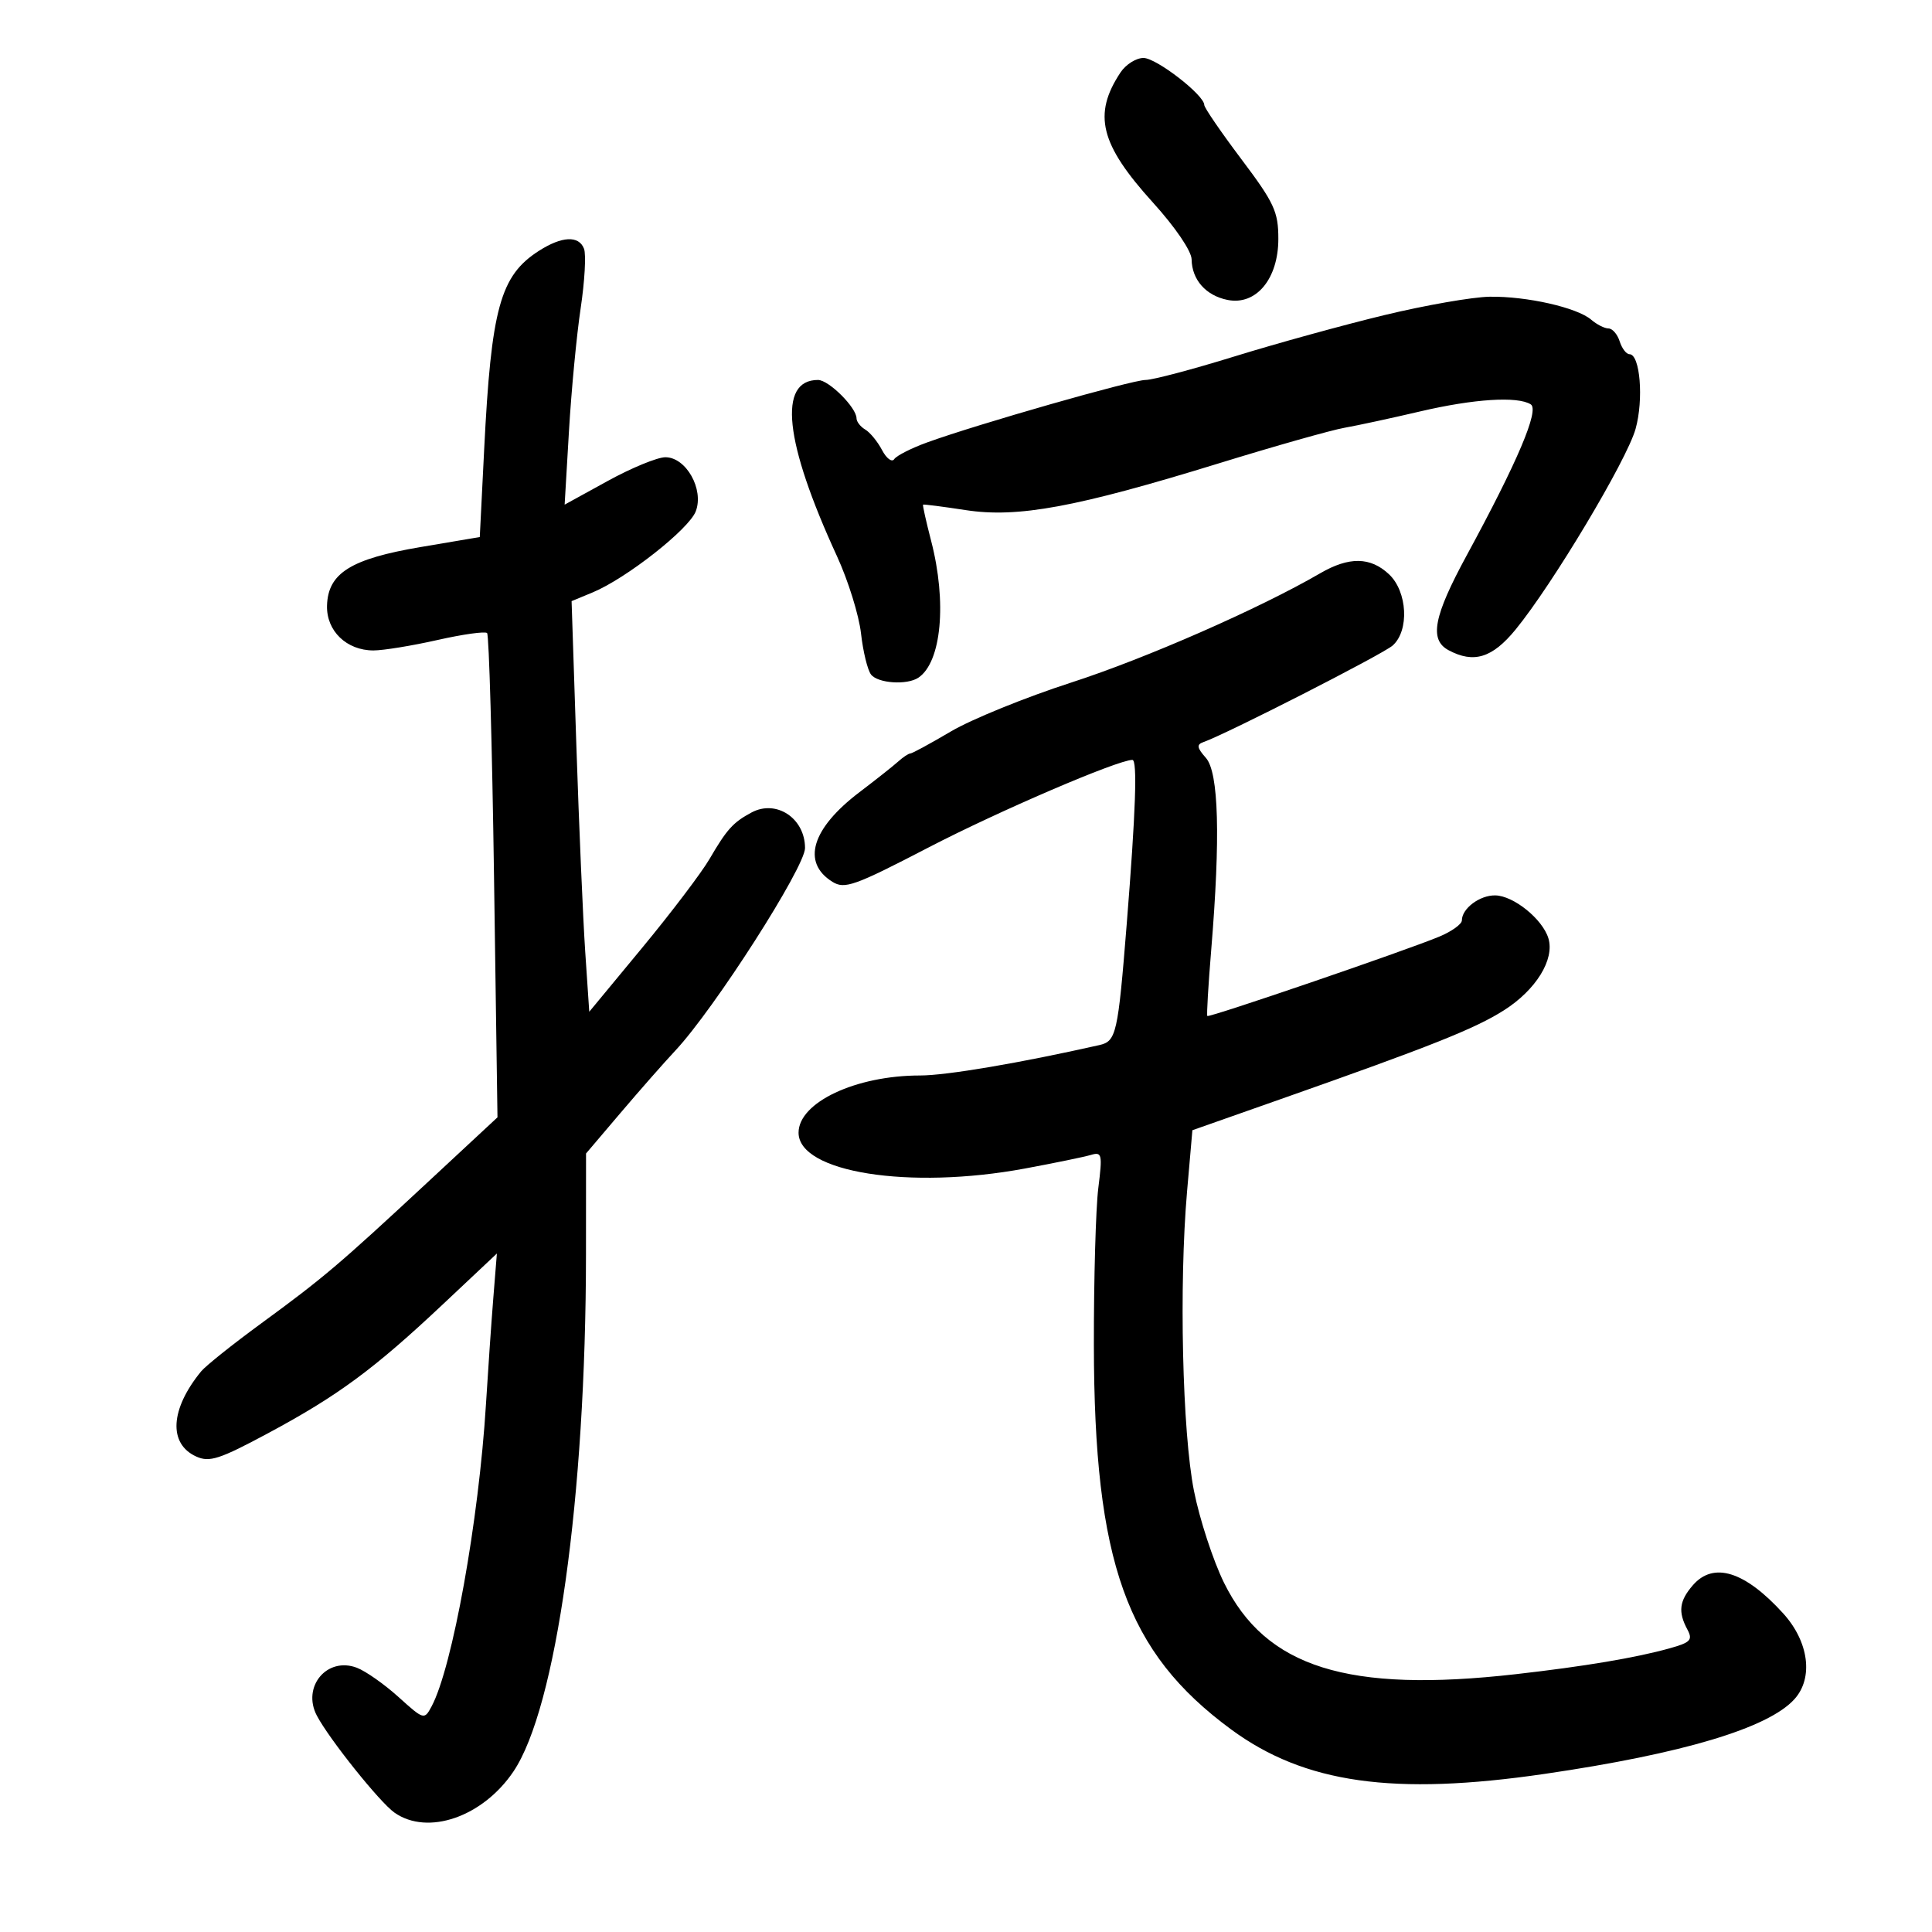 <svg xmlns="http://www.w3.org/2000/svg" width="300" height="300" viewBox="0 0 300 300" version="1.1">
	<path d="M 173.991 11.250 C 169.669 17.773, 170.819 22.392, 179.016 31.437 C 182.485 35.264, 185.013 38.977, 185.032 40.270 C 185.077 43.445, 187.251 45.900, 190.612 46.572 C 195.047 47.459, 198.500 43.309, 198.500 37.091 C 198.500 32.863, 197.870 31.505, 192.750 24.703 C 189.588 20.501, 187 16.723, 187 16.307 C 187 14.758, 179.560 9, 177.559 9 C 176.416 9, 174.810 10.012, 173.991 11.250 M 83.678 38.953 C 77.674 42.797, 76.280 47.854, 75.181 69.793 L 74.500 83.392 65.311 84.946 C 54.470 86.779, 50.923 88.999, 50.780 94.040 C 50.668 97.963, 53.814 101, 57.988 101 C 59.510 101, 63.981 100.271, 67.925 99.381 C 71.868 98.490, 75.338 98.005, 75.636 98.303 C 75.934 98.601, 76.418 115.642, 76.712 136.172 L 77.248 173.500 66.374 183.608 C 52.565 196.443, 50.247 198.408, 40.500 205.542 C 36.100 208.762, 31.928 212.095, 31.230 212.949 C 26.430 218.811, 26.116 224.184, 30.458 226.163 C 32.529 227.106, 34.075 226.604, 41.680 222.521 C 52.500 216.710, 58.081 212.590, 68.832 202.476 L 77.156 194.645 76.600 201.573 C 76.295 205.383, 75.783 212.775, 75.463 218 C 74.354 236.108, 70.249 258.930, 67.012 264.978 C 65.886 267.082, 65.810 267.061, 61.882 263.512 C 59.689 261.531, 56.779 259.486, 55.415 258.968 C 50.776 257.204, 46.837 261.926, 49.205 266.412 C 51.135 270.070, 58.984 279.875, 61.255 281.466 C 66.431 285.091, 74.969 282.137, 79.729 275.074 C 86.363 265.229, 90.970 232.396, 90.991 194.807 L 91 179.114 96.358 172.807 C 99.304 169.338, 103.135 164.984, 104.870 163.130 C 110.905 156.687, 125.011 134.651, 125.005 131.679 C 124.997 127.054, 120.549 124.101, 116.698 126.162 C 113.837 127.693, 112.863 128.771, 110.174 133.383 C 108.929 135.519, 104.218 141.730, 99.705 147.186 L 91.500 157.106 90.874 147.803 C 90.530 142.686, 89.913 128.340, 89.502 115.922 L 88.756 93.344 92.004 91.999 C 97.242 89.829, 106.984 82.171, 108.040 79.394 C 109.339 75.978, 106.539 71, 103.319 71 C 102.081 71, 98.056 72.656, 94.373 74.680 L 87.677 78.361 88.349 66.930 C 88.718 60.644, 89.535 52.068, 90.164 47.873 C 90.793 43.678, 91.028 39.516, 90.686 38.623 C 89.887 36.542, 87.251 36.666, 83.678 38.953 M 215 48.921 C 208.675 50.445, 198.186 53.336, 191.692 55.346 C 185.197 57.356, 178.981 59, 177.878 59 C 175.788 59, 151.836 65.849, 144 68.687 C 141.525 69.583, 139.211 70.756, 138.857 71.293 C 138.504 71.831, 137.651 71.197, 136.962 69.885 C 136.272 68.573, 135.099 67.140, 134.354 66.700 C 133.609 66.260, 133 65.476, 133 64.958 C 133 63.291, 128.693 59, 127.020 59 C 120.756 59, 121.789 68.597, 129.963 86.361 C 131.700 90.134, 133.380 95.534, 133.698 98.361 C 134.015 101.187, 134.718 104.063, 135.260 104.750 C 136.334 106.113, 140.840 106.410, 142.600 105.235 C 146.192 102.836, 147.060 93.523, 144.582 83.969 C 143.802 80.963, 143.240 78.439, 143.332 78.361 C 143.424 78.283, 146.399 78.664, 149.943 79.208 C 158.044 80.451, 167.091 78.780, 189.269 71.944 C 197.942 69.271, 206.717 66.787, 208.769 66.425 C 210.821 66.062, 216.100 64.922, 220.500 63.890 C 228.855 61.931, 235.659 61.496, 237.697 62.792 C 239.059 63.658, 235.649 71.695, 227.748 86.240 C 222.598 95.722, 221.905 99.344, 224.934 100.965 C 228.846 103.058, 231.728 102.168, 235.345 97.750 C 241.074 90.751, 252.612 71.457, 253.970 66.606 C 255.252 62.030, 254.677 55, 253.022 55 C 252.534 55, 251.849 54.100, 251.500 53 C 251.151 51.900, 250.368 51, 249.761 51 C 249.154 51, 247.947 50.388, 247.079 49.641 C 244.889 47.756, 237.058 45.985, 231.307 46.075 C 228.663 46.116, 221.325 47.396, 215 48.921 M 204.984 89.027 C 195.619 94.473, 177.904 102.248, 166.354 105.980 C 159.285 108.264, 150.880 111.679, 147.678 113.567 C 144.476 115.455, 141.632 117, 141.357 117 C 141.082 117, 140.233 117.563, 139.470 118.250 C 138.707 118.938, 136.007 121.075, 133.470 123 C 126.038 128.640, 124.437 133.919, 129.249 136.923 C 131.154 138.113, 132.670 137.572, 144.207 131.582 C 155.059 125.949, 173.556 118.004, 175.836 117.998 C 176.633 117.996, 176.358 125.967, 174.956 143.500 C 173.590 160.583, 173.339 161.686, 170.694 162.283 C 158.355 165.068, 146.959 167, 142.869 167 C 132.882 167, 124 171.183, 124 175.885 C 124 182.051, 141.205 184.775, 159.140 181.450 C 163.738 180.597, 168.345 179.649, 169.379 179.342 C 171.118 178.825, 171.204 179.208, 170.543 184.499 C 170.151 187.643, 169.841 198.604, 169.856 208.857 C 169.904 242.597, 174.888 256.560, 191.155 268.535 C 202.544 276.920, 216.375 278.882, 239.872 275.446 C 261.300 272.313, 274.569 268.344, 278.635 263.851 C 281.623 260.549, 280.882 254.917, 276.881 250.516 C 270.933 243.973, 266.071 242.459, 262.867 246.153 C 260.758 248.585, 260.546 250.283, 262.009 253.016 C 262.884 254.652, 262.521 255.040, 259.259 255.951 C 254.015 257.416, 246.062 258.753, 235.387 259.965 C 209.279 262.929, 196.528 258.929, 190.052 245.743 C 188.366 242.309, 186.272 235.900, 185.398 231.500 C 183.592 222.400, 183.064 199.508, 184.327 185 L 185.154 175.500 198.827 170.686 C 222.182 162.464, 229.002 159.750, 233.521 156.884 C 238.501 153.727, 241.432 148.984, 240.435 145.700 C 239.529 142.718, 235.022 139.080, 232.179 139.036 C 229.770 138.999, 227 141.074, 227 142.915 C 227 143.497, 225.426 144.631, 223.501 145.435 C 218.313 147.603, 187.727 158.068, 187.471 157.763 C 187.350 157.618, 187.622 153, 188.077 147.500 C 189.524 129.985, 189.245 119.934, 187.250 117.683 C 185.866 116.121, 185.783 115.609, 186.852 115.237 C 190.413 113.995, 214.712 101.598, 216.250 100.238 C 218.861 97.928, 218.552 91.867, 215.686 89.174 C 212.796 86.460, 209.477 86.414, 204.984 89.027" stroke="none" fill="black" fill-rule="evenodd"/>
</svg>